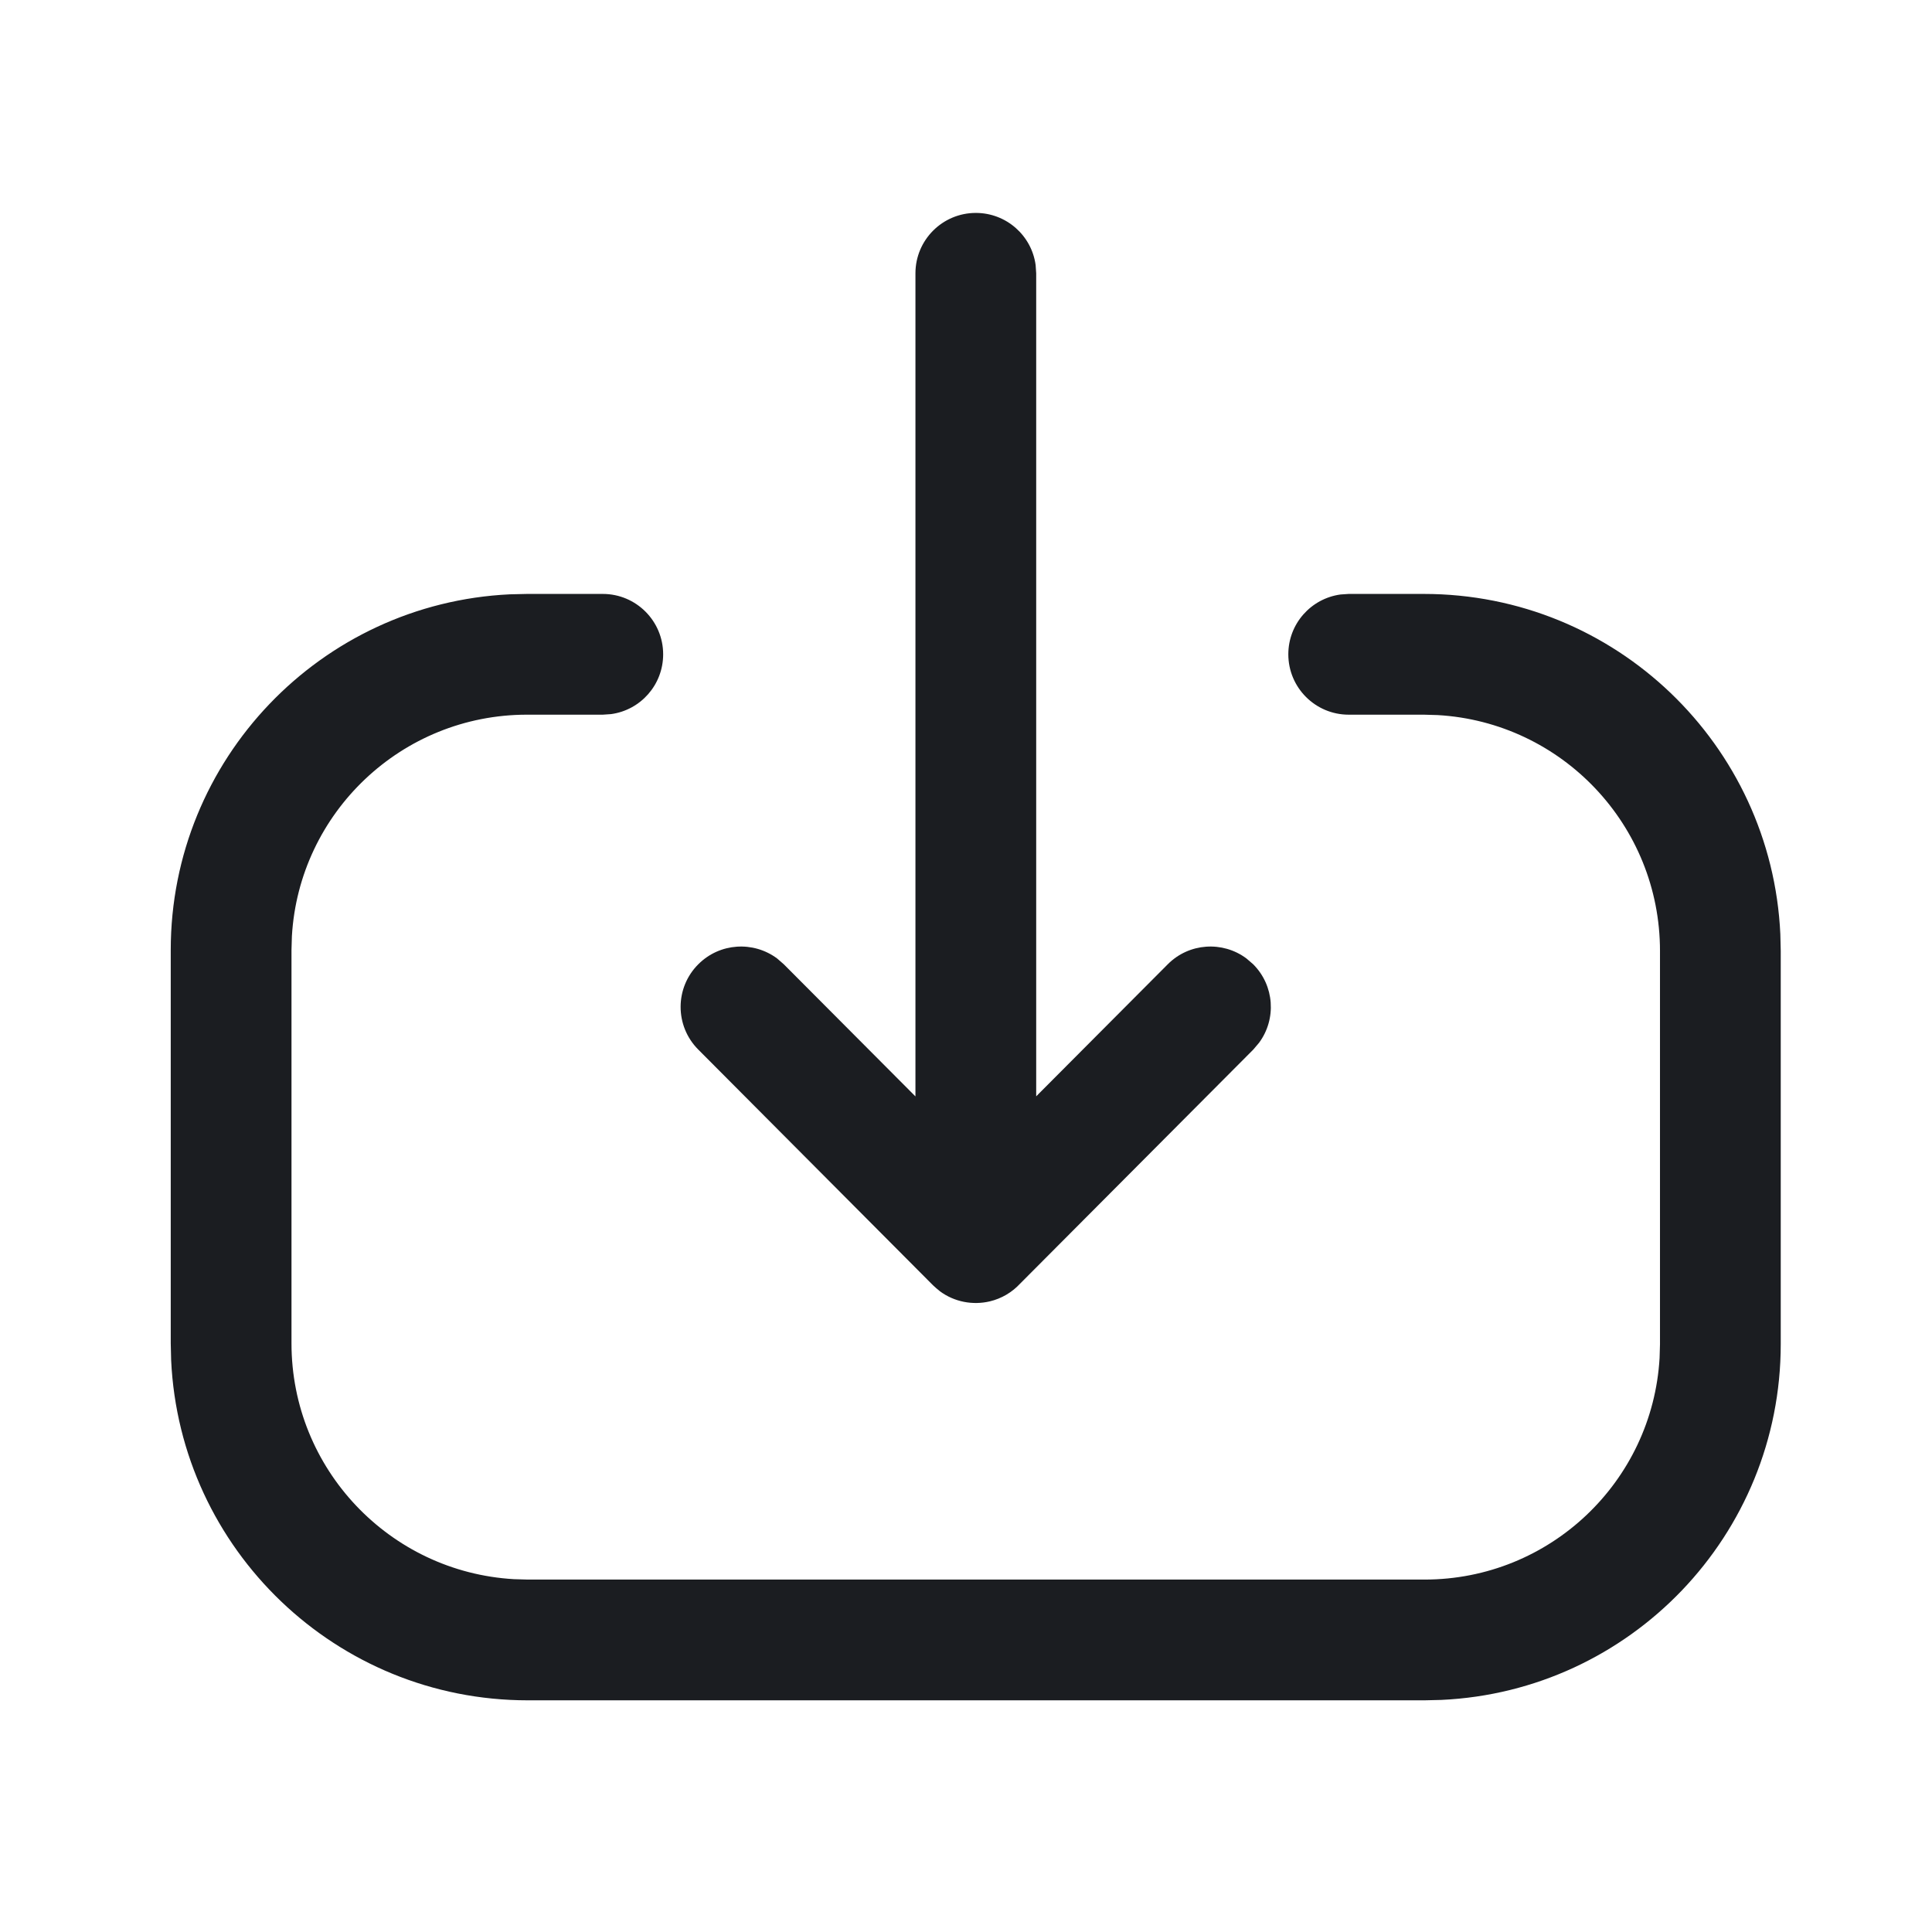 <svg width="24" height="24" viewBox="0 0 24 24" fill="none" xmlns="http://www.w3.org/2000/svg">
<path fill-rule="evenodd" clip-rule="evenodd" d="M14.506 11.979L12.872 13.619V3.395L12.865 3.293C12.816 2.927 12.502 2.645 12.122 2.645C11.708 2.645 11.372 2.981 11.372 3.395V13.62L9.737 11.979L9.653 11.906C9.359 11.688 8.943 11.711 8.676 11.977C8.382 12.269 8.381 12.744 8.674 13.038L11.59 15.966L11.6 15.975C11.62 15.994 11.642 16.013 11.664 16.03L11.674 16.039C11.855 16.174 12.085 16.216 12.296 16.166C12.443 16.131 12.573 16.053 12.672 15.946L15.569 13.038L15.641 12.953C15.858 12.659 15.833 12.243 15.566 11.977L15.482 11.905C15.188 11.687 14.771 11.712 14.506 11.979ZM17.904 21.117C20.252 21.009 22.121 19.071 22.121 16.697V11.813L22.116 11.604C22.007 9.251 20.067 7.378 17.687 7.378H16.754L16.652 7.385C16.286 7.435 16.004 7.748 16.004 8.128C16.004 8.542 16.34 8.878 16.754 8.878H17.687L17.86 8.883C19.4 8.972 20.621 10.249 20.621 11.813V16.697L20.616 16.869C20.527 18.405 19.254 19.622 17.696 19.622H6.556L6.384 19.617C4.843 19.528 3.621 18.25 3.621 16.687V11.802L3.626 11.63C3.715 10.096 4.989 8.878 6.546 8.878H7.488L7.59 8.871C7.956 8.822 8.238 8.508 8.238 8.128C8.238 7.714 7.902 7.378 7.488 7.378H6.546L6.332 7.383C3.988 7.495 2.121 9.431 2.121 11.802V16.687L2.126 16.896C2.235 19.248 4.177 21.122 6.556 21.122H17.696L17.904 21.117Z" fill="#1B1D21"/>
</svg>
